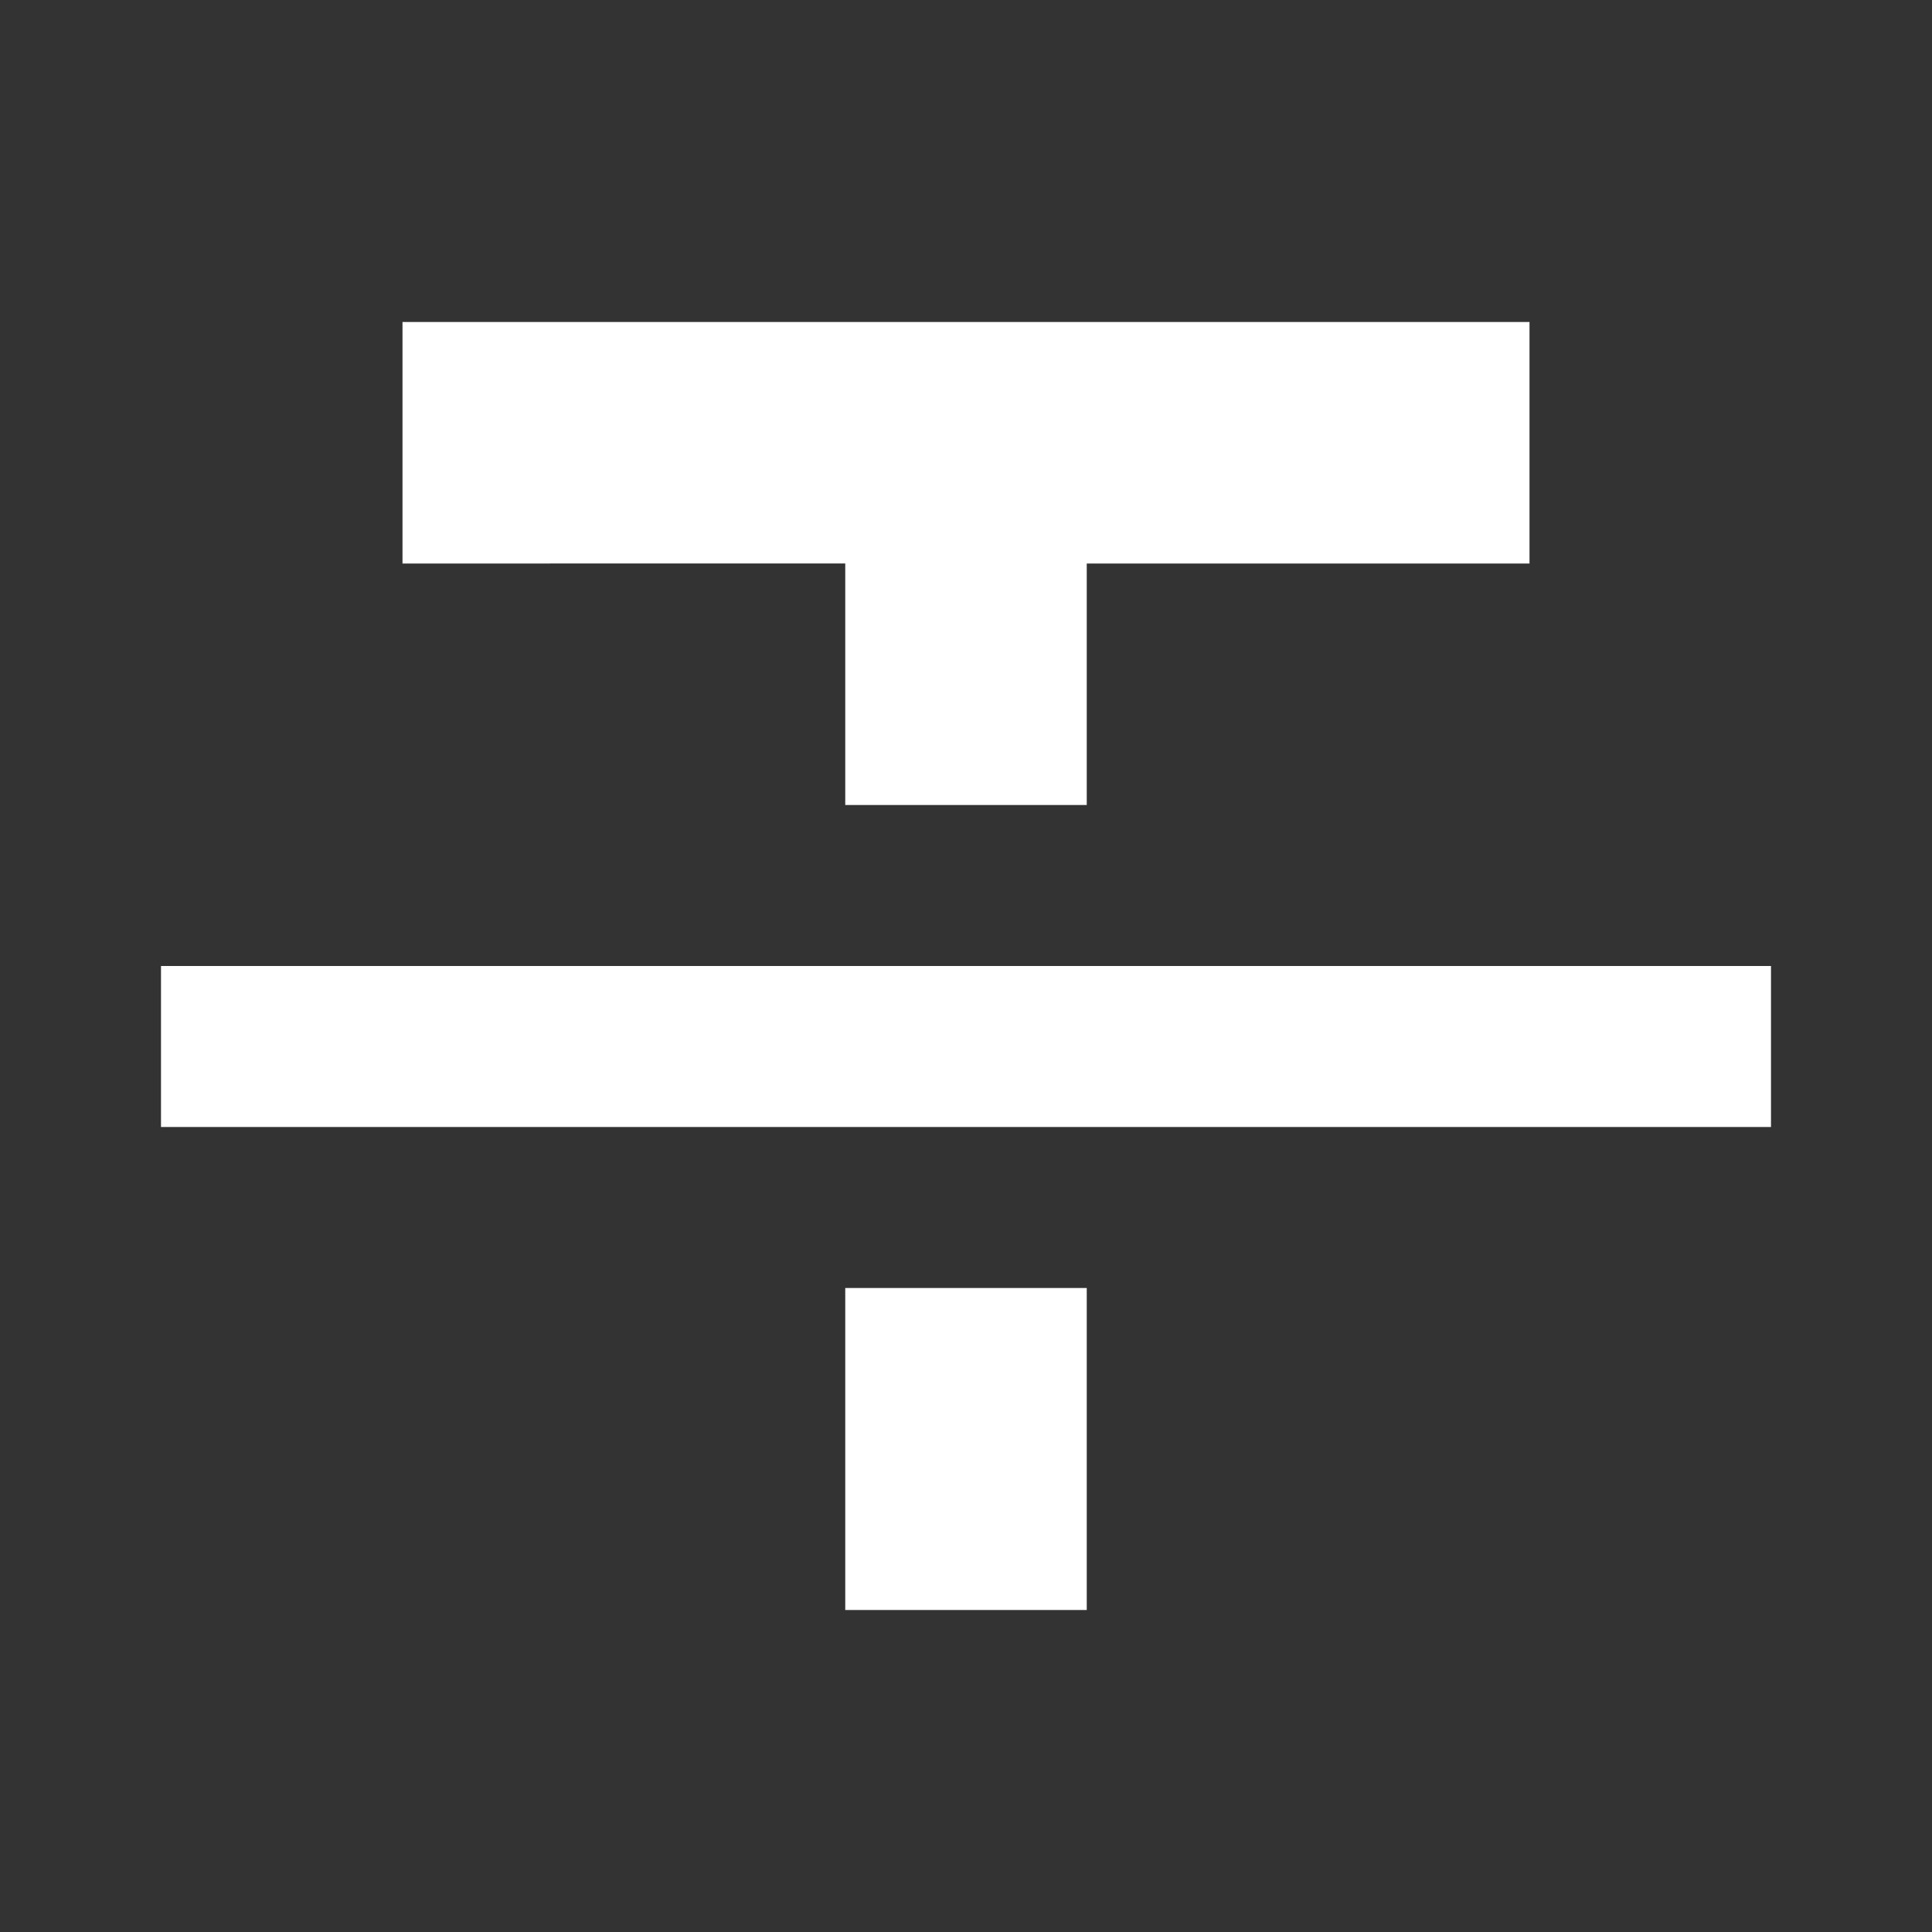<svg xmlns="http://www.w3.org/2000/svg" viewBox="0 -960 960 960" ><rect x="0" y="-960" width="960" height="960" fill="#333333" stroke="none"/><path fill="white" d="M80-400v-80h800v80H80Zm340-160v-120H200v-120h560v120H540v120H420Zm0 400v-160h120v160H420Z"/></svg>
